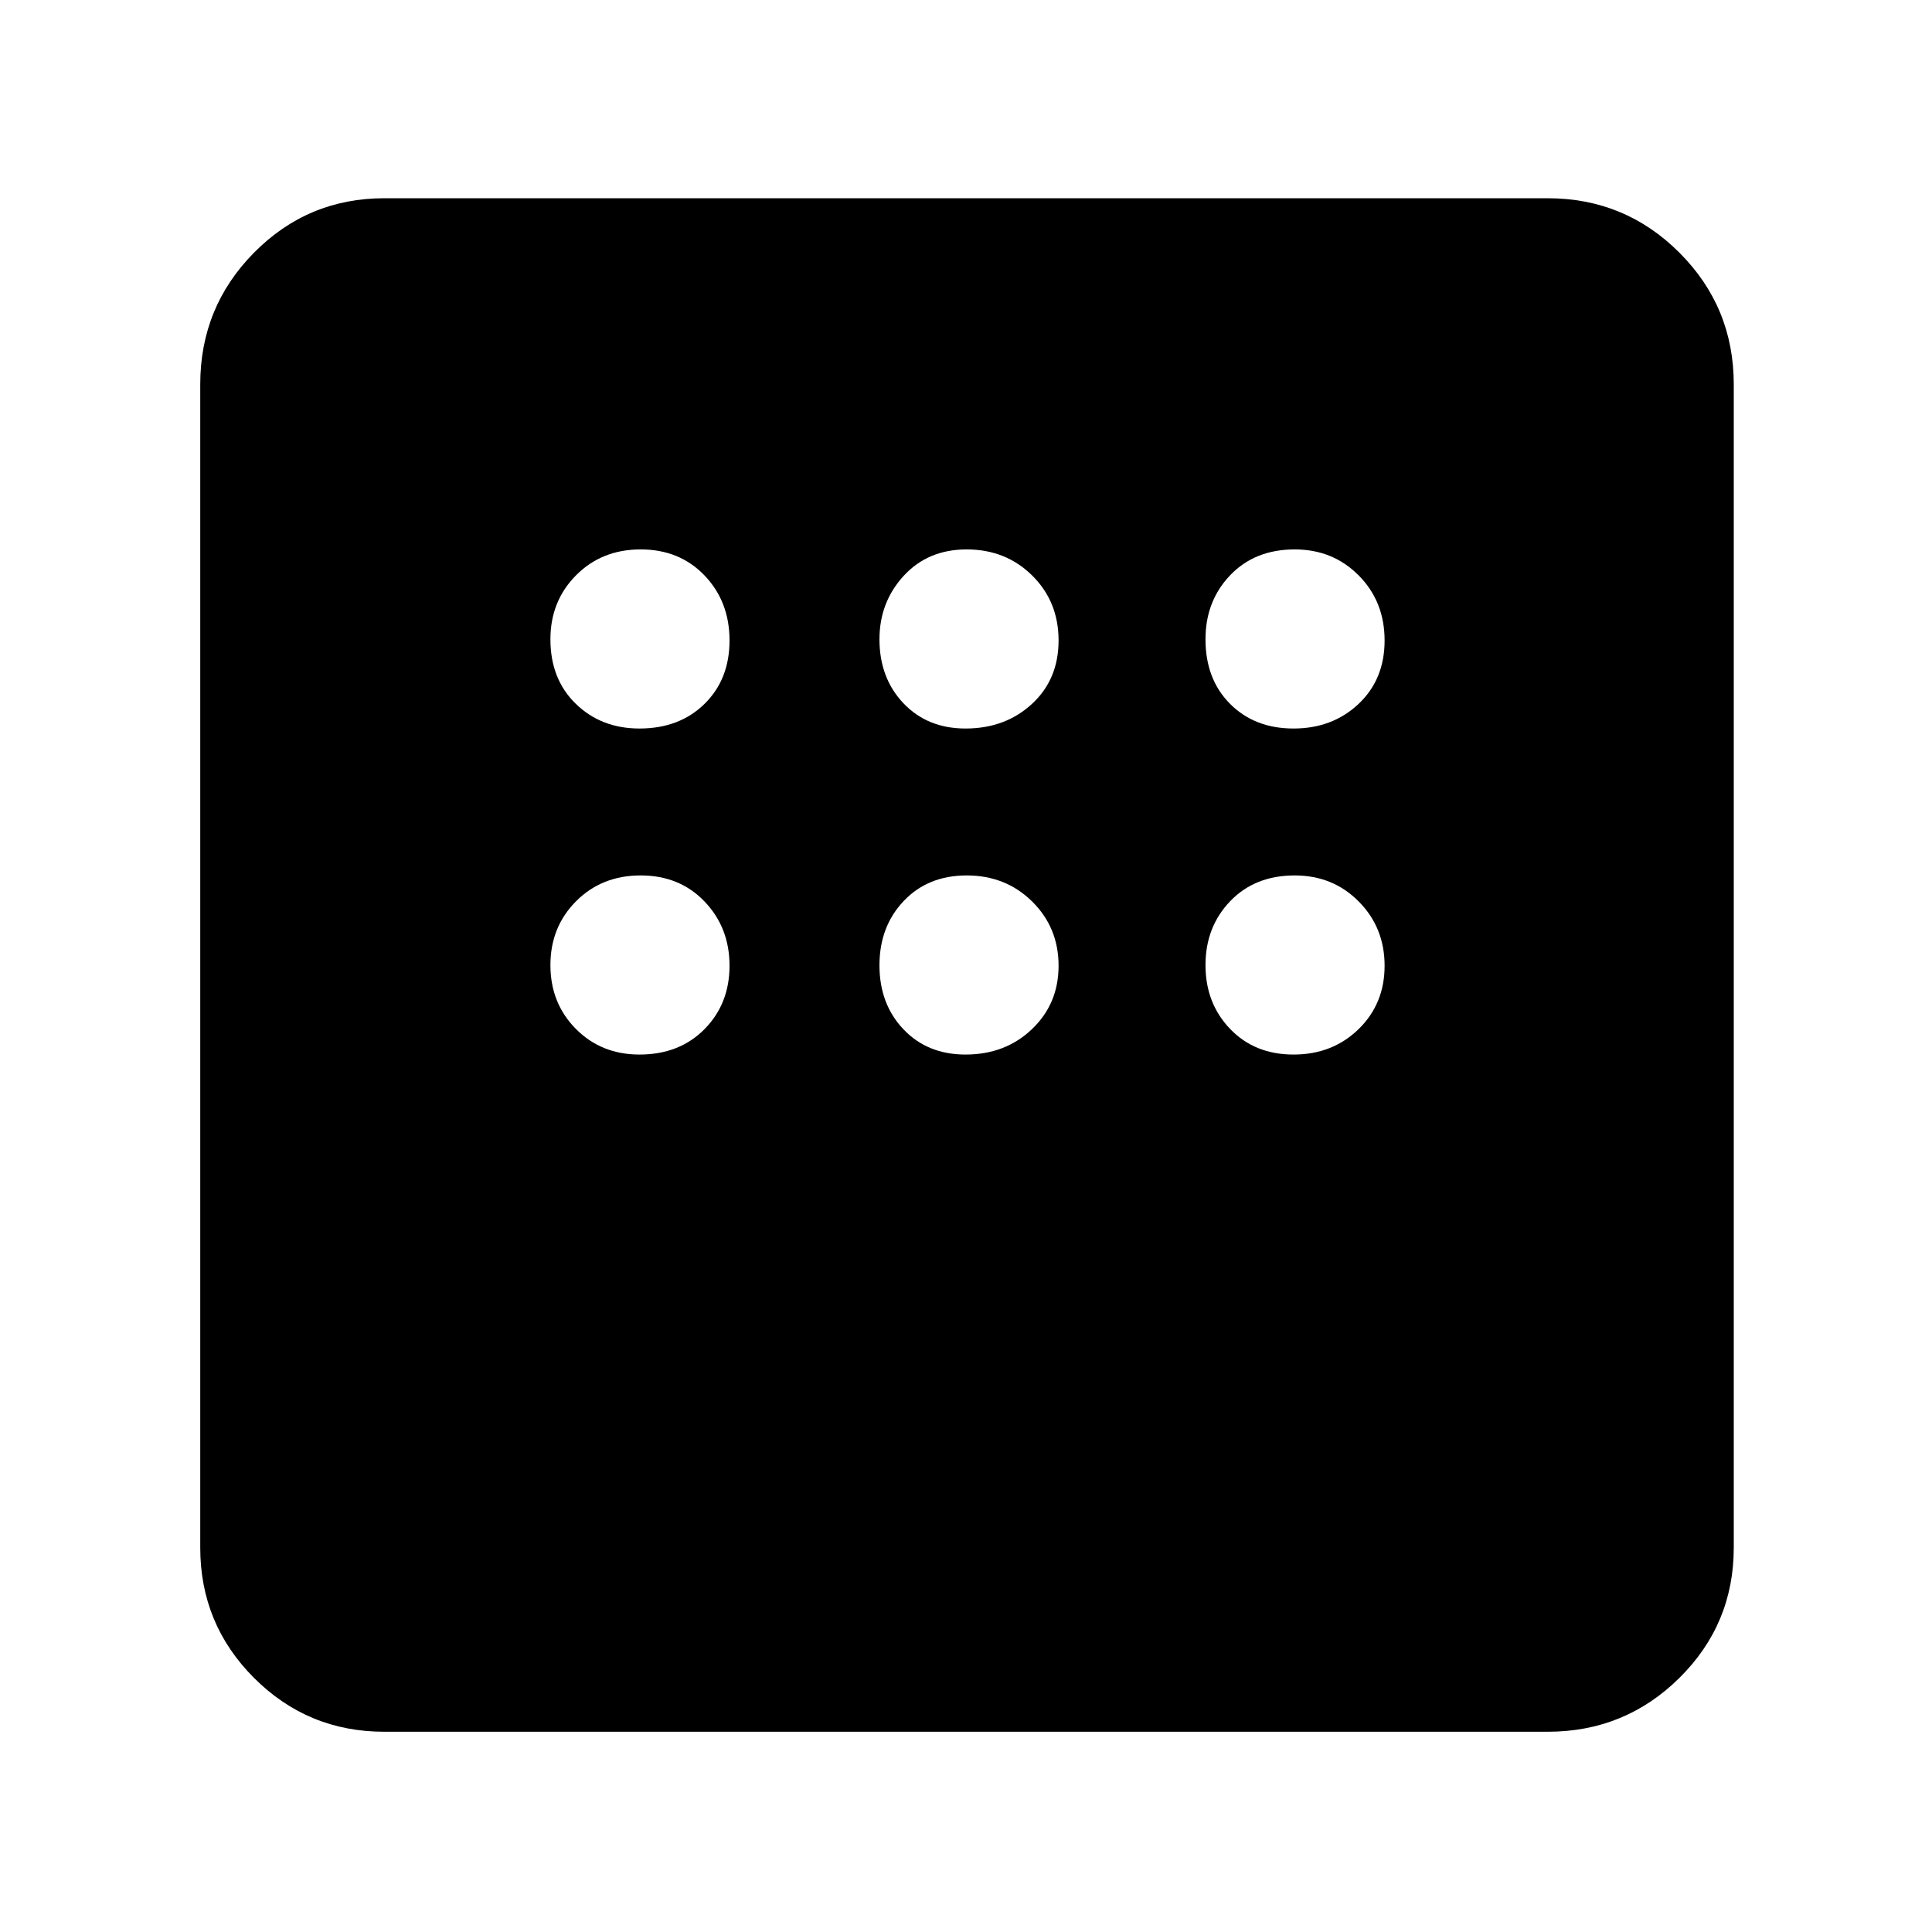 <svg xmlns="http://www.w3.org/2000/svg" height="48" viewBox="0 -960 960 960" width="48"><path d="M191-99.5q-38.02 0-64.76-26.74Q99.5-152.98 99.5-191v-578q0-38.43 26.74-65.47Q152.98-861.5 191-861.5h578q38.43 0 65.47 27.03Q861.5-807.43 861.5-769v578q0 38.02-27.03 64.76Q807.43-99.5 769-99.5H191ZM317.75-598q19.82 0 32.29-12.21 12.46-12.21 12.46-31.54 0-19.32-12.41-32.29Q337.68-687 318.35-687t-32.09 12.84q-12.76 12.83-12.76 31.81 0 19.83 12.63 32.09Q298.77-598 317.75-598Zm162 0q19.75 0 33-12.21T526-641.75q0-19.32-13.12-32.29Q499.75-687 480.35-687q-19.25 0-31.3 13.12Q437-660.75 437-642.35q0 19.25 11.92 31.8T479.75-598Zm163 0q19.32 0 32.29-12.21Q688-622.42 688-641.75q0-19.32-12.84-32.29Q662.33-687 643.35-687q-19.83 0-32.09 12.84Q599-661.33 599-642.35q0 19.83 12.21 32.09Q623.42-598 642.75-598Zm0 162q19.32 0 32.29-12.6Q688-461.21 688-480.14t-12.84-31.9Q662.33-525 643.35-525q-19.83 0-32.09 12.81Q599-499.39 599-480.46q0 18.94 12.21 31.7Q623.42-436 642.75-436Zm-163 0q19.75 0 33-12.6Q526-461.21 526-480.14t-13.12-31.9Q499.75-525 480.35-525q-19.25 0-31.3 12.7T437-480.35q0 19.25 11.92 31.8T479.75-436Zm-162 0q19.82 0 32.29-12.6 12.46-12.61 12.46-31.54t-12.41-31.9Q337.68-525 318.35-525t-32.09 12.81q-12.76 12.8-12.76 31.73 0 18.94 12.63 31.7Q298.77-436 317.75-436Z"/></svg>